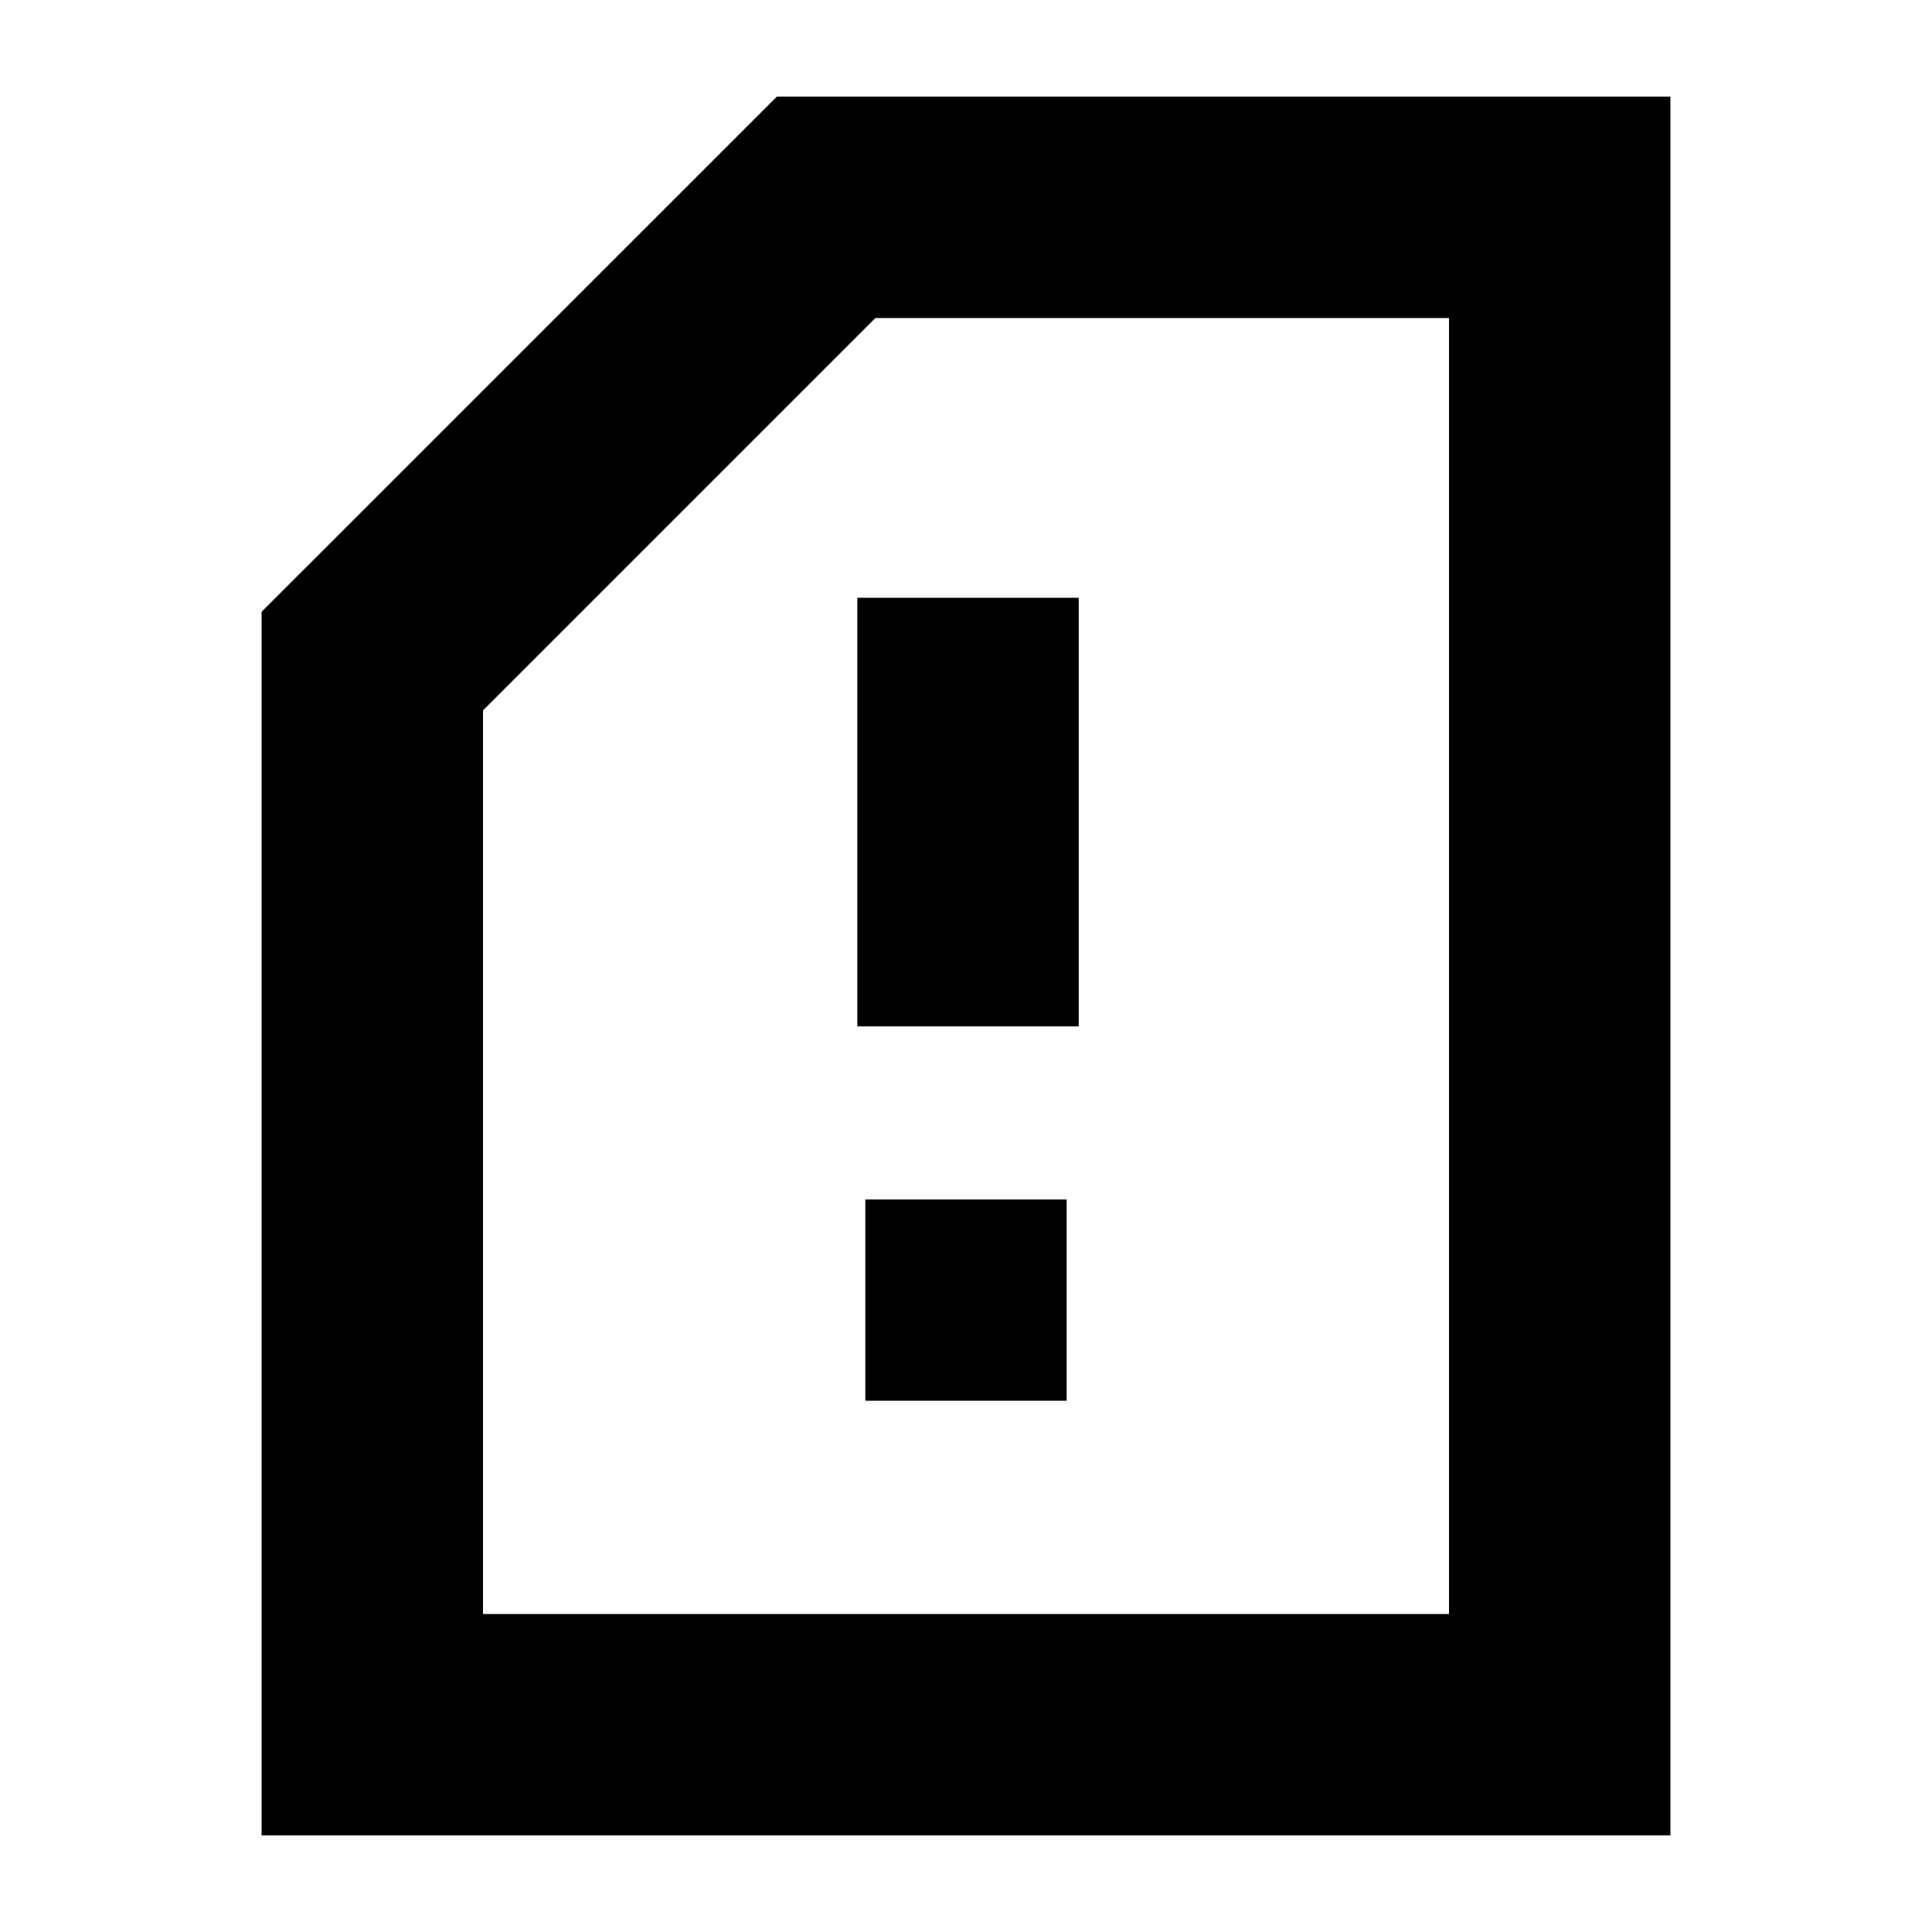 <svg xmlns="http://www.w3.org/2000/svg" height="20" width="20"><path d="M8.875 10.625H11.167V6.188H8.875ZM8.958 14.5H11.042V12.417H8.958ZM2.708 19V6.333L8.042 1H17.292V19ZM5 16.708H15V3.292H9.062L5 7.354ZM5 16.708H9.062H15Z"/></svg>